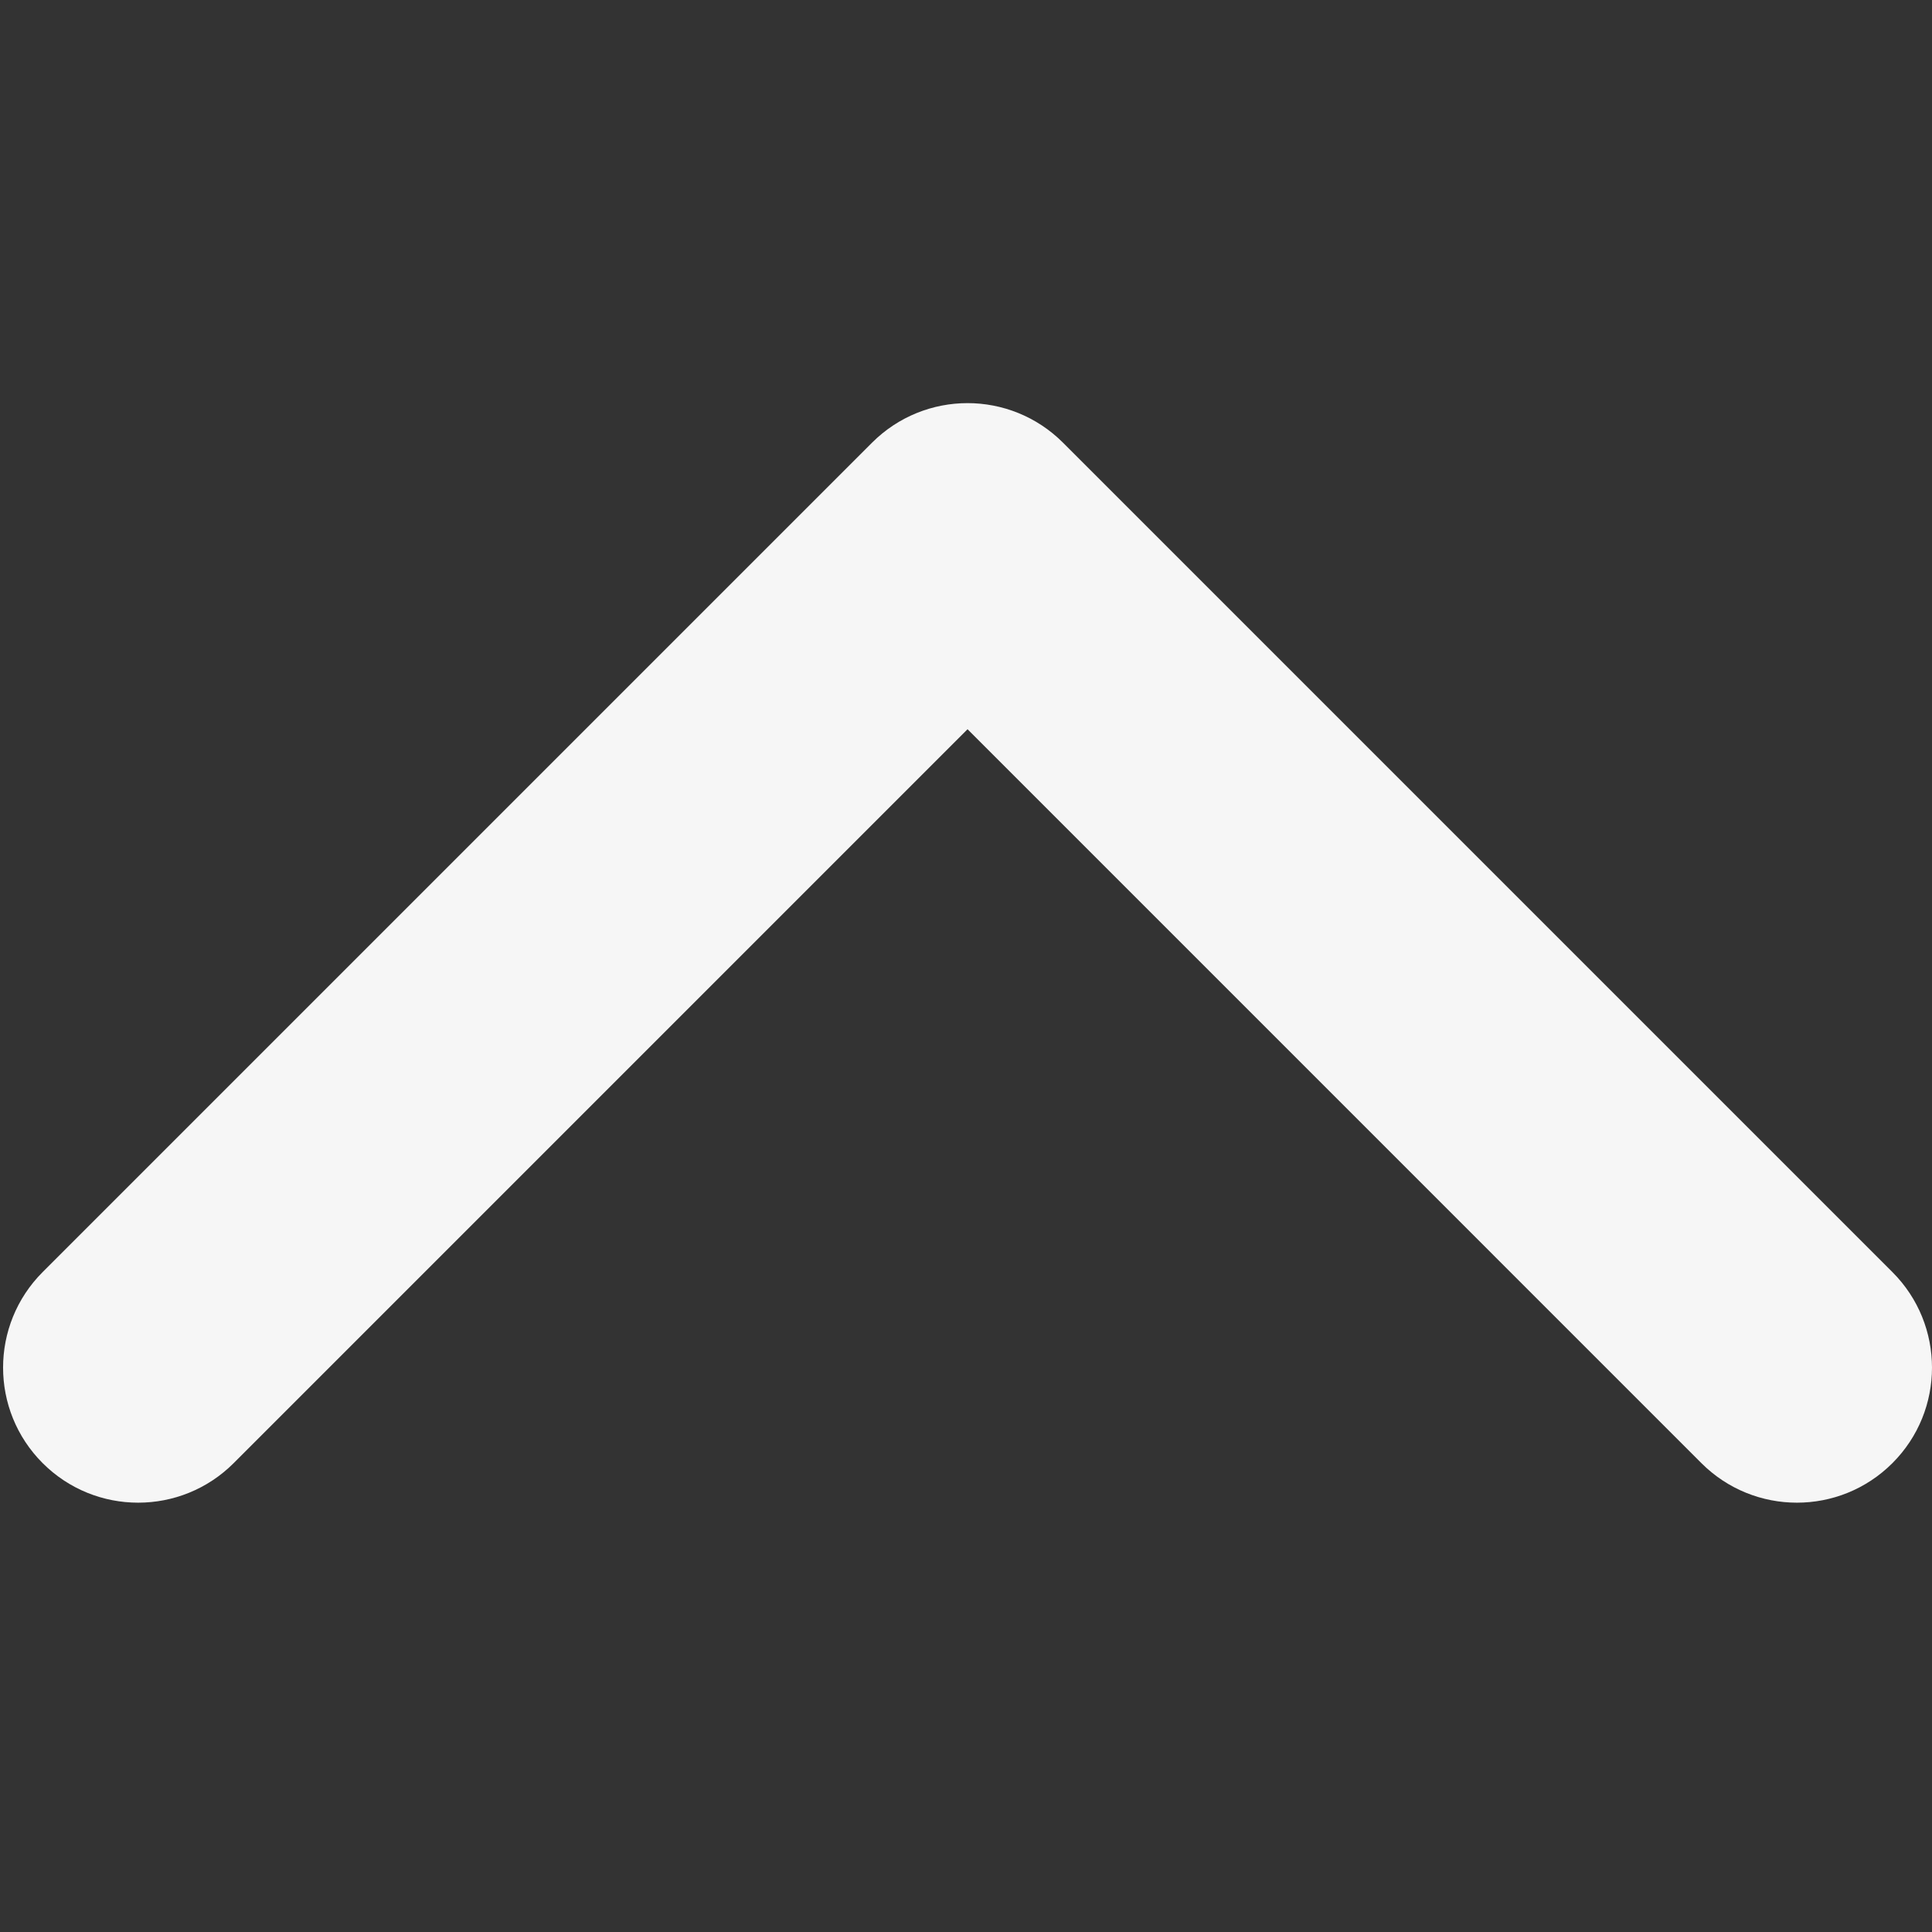 <?xml version="1.0" encoding="UTF-8" standalone="no"?>
<!DOCTYPE svg PUBLIC "-//W3C//DTD SVG 1.1//EN" "http://www.w3.org/Graphics/SVG/1.1/DTD/svg11.dtd">
<svg version="1.1" xmlns="http://www.w3.org/2000/svg" xmlns:xlink="http://www.w3.org/1999/xlink" preserveAspectRatio="xMidYMid meet" viewBox="0 0 640 640" width="640" height="640"><rect x="0" y="0" width="640" height="640" fill="#333333" stroke="none"/><defs><path d="M626.89 421.4C644.37 438.88 644.37 467.21 626.89 484.68C609.42 502.15 581.08 502.15 563.61 484.68C547.4 468.47 466.37 387.43 320.51 241.57C174.65 387.43 93.62 468.47 77.41 484.68C59.93 502.15 31.6 502.15 14.13 484.68C-3.35 467.21 -3.35 438.87 14.13 421.39C41.61 393.92 261.4 174.11 288.88 146.64C297.62 137.91 309.06 133.54 320.51 133.54C331.96 133.54 343.41 137.92 352.14 146.65C407.09 201.6 599.41 393.93 626.89 421.4Z" id="d5FfGSKAg"></path></defs><g><g><g><use xlink:href="#d5FfGSKAg" opacity="1" fill="#f6f6f6" fill-opacity="1"></use><g><use xlink:href="#d5FfGSKAg" opacity="1" fill-opacity="0" stroke="#000000" stroke-width="1" stroke-opacity="0"></use></g></g></g></g></svg>